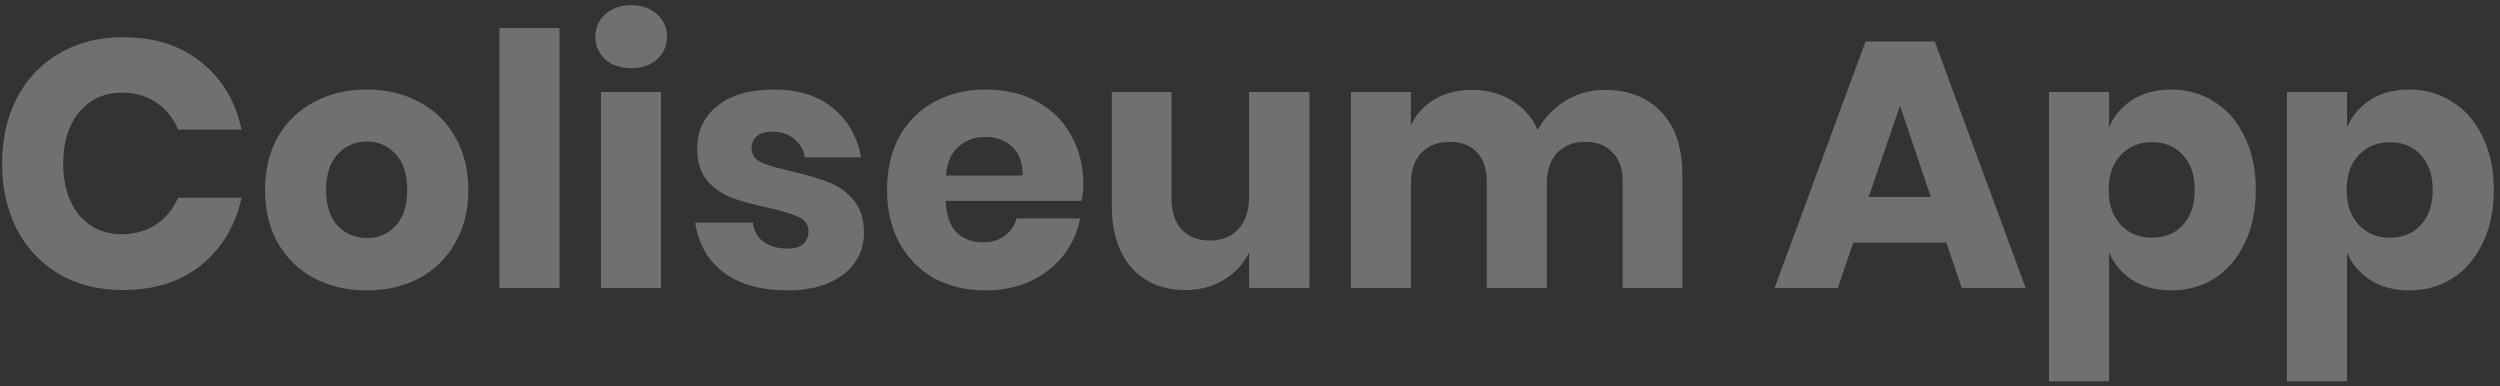 <svg width="356" height="55" viewBox="0 0 356 55" fill="none" xmlns="http://www.w3.org/2000/svg">
<rect x="0" y="0" width="356" height="55" fill="#333333" stroke="none"/>
<path opacity="0.3" d="M17.498 5.3C21.998 5.3 25.715 6.483 28.648 8.85C31.615 11.217 33.532 14.417 34.398 18.45H25.348C24.682 16.817 23.648 15.533 22.248 14.6C20.882 13.667 19.248 13.2 17.348 13.2C14.848 13.2 12.832 14.117 11.298 15.95C9.765 17.783 8.998 20.233 8.998 23.3C8.998 26.367 9.765 28.817 11.298 30.65C12.832 32.45 14.848 33.35 17.348 33.35C19.248 33.35 20.882 32.883 22.248 31.95C23.648 31.017 24.682 29.75 25.348 28.15H34.398C33.532 32.15 31.615 35.35 28.648 37.75C25.715 40.117 21.998 41.3 17.498 41.3C14.065 41.3 11.048 40.55 8.448 39.05C5.848 37.517 3.832 35.383 2.398 32.65C0.998 29.917 0.298 26.8 0.298 23.3C0.298 19.8 0.998 16.683 2.398 13.95C3.832 11.217 5.848 9.1 8.448 7.6C11.048 6.067 14.065 5.3 17.498 5.3ZM52.24 12.75C55.007 12.75 57.474 13.333 59.64 14.5C61.84 15.633 63.557 17.283 64.79 19.45C66.057 21.617 66.69 24.15 66.69 27.05C66.69 29.95 66.057 32.483 64.79 34.65C63.557 36.817 61.84 38.483 59.64 39.65C57.474 40.783 55.007 41.35 52.24 41.35C49.474 41.35 46.99 40.783 44.79 39.65C42.59 38.483 40.857 36.817 39.59 34.65C38.357 32.483 37.74 29.95 37.74 27.05C37.74 24.15 38.357 21.617 39.59 19.45C40.857 17.283 42.59 15.633 44.79 14.5C46.99 13.333 49.474 12.75 52.24 12.75ZM52.24 20.15C50.607 20.15 49.224 20.75 48.09 21.95C46.99 23.117 46.44 24.817 46.44 27.05C46.44 29.283 46.99 30.983 48.09 32.15C49.224 33.317 50.607 33.9 52.24 33.9C53.874 33.9 55.24 33.317 56.34 32.15C57.44 30.983 57.99 29.283 57.99 27.05C57.99 24.817 57.44 23.117 56.34 21.95C55.24 20.75 53.874 20.15 52.24 20.15ZM79.674 4V41H71.124V4H79.674ZM84.777 5.25C84.777 3.95 85.244 2.883 86.177 2.05C87.11 1.183 88.344 0.75 89.877 0.75C91.41 0.75 92.644 1.183 93.577 2.05C94.51 2.883 94.977 3.95 94.977 5.25C94.977 6.517 94.51 7.583 93.577 8.45C92.644 9.283 91.41 9.7 89.877 9.7C88.344 9.7 87.11 9.283 86.177 8.45C85.244 7.583 84.777 6.517 84.777 5.25ZM94.127 13.1V41H85.577V13.1H94.127ZM110.18 12.75C113.713 12.75 116.53 13.633 118.63 15.4C120.763 17.167 122.097 19.5 122.63 22.4H114.63C114.397 21.267 113.863 20.383 113.03 19.75C112.23 19.083 111.213 18.75 109.98 18.75C109.013 18.75 108.28 18.967 107.78 19.4C107.28 19.8 107.03 20.383 107.03 21.15C107.03 22.017 107.48 22.667 108.38 23.1C109.313 23.533 110.763 23.967 112.73 24.4C114.863 24.9 116.613 25.417 117.98 25.95C119.347 26.45 120.53 27.283 121.53 28.45C122.53 29.617 123.03 31.183 123.03 33.15C123.03 34.75 122.597 36.167 121.73 37.4C120.863 38.633 119.613 39.6 117.98 40.3C116.347 41 114.413 41.35 112.18 41.35C108.413 41.35 105.397 40.517 103.13 38.85C100.863 37.183 99.48 34.8 98.98 31.7H107.23C107.363 32.9 107.863 33.817 108.73 34.45C109.63 35.083 110.78 35.4 112.18 35.4C113.147 35.4 113.88 35.183 114.38 34.75C114.88 34.283 115.13 33.683 115.13 32.95C115.13 31.983 114.663 31.3 113.73 30.9C112.83 30.467 111.347 30.017 109.28 29.55C107.213 29.117 105.513 28.65 104.18 28.15C102.847 27.65 101.697 26.85 100.73 25.75C99.763 24.617 99.28 23.083 99.28 21.15C99.28 18.65 100.23 16.633 102.13 15.1C104.03 13.533 106.713 12.75 110.18 12.75ZM154.264 26.3C154.264 27 154.181 27.767 154.014 28.6H134.664C134.764 30.7 135.298 32.217 136.264 33.15C137.231 34.05 138.464 34.5 139.964 34.5C141.231 34.5 142.281 34.183 143.114 33.55C143.948 32.917 144.498 32.1 144.764 31.1H153.814C153.448 33.067 152.648 34.833 151.414 36.4C150.181 37.933 148.614 39.15 146.714 40.05C144.814 40.917 142.698 41.35 140.364 41.35C137.631 41.35 135.198 40.783 133.064 39.65C130.964 38.483 129.314 36.817 128.114 34.65C126.914 32.483 126.314 29.95 126.314 27.05C126.314 24.117 126.898 21.583 128.064 19.45C129.264 17.283 130.931 15.633 133.064 14.5C135.198 13.333 137.631 12.75 140.364 12.75C143.131 12.75 145.564 13.317 147.664 14.45C149.764 15.583 151.381 17.183 152.514 19.25C153.681 21.283 154.264 23.633 154.264 26.3ZM145.614 25C145.648 23.167 145.148 21.8 144.114 20.9C143.114 19.967 141.864 19.5 140.364 19.5C138.798 19.5 137.498 19.967 136.464 20.9C135.431 21.833 134.848 23.2 134.714 25H145.614ZM186.471 13.1V41H177.871V35.95C177.071 37.583 175.871 38.883 174.271 39.85C172.705 40.817 170.871 41.3 168.771 41.3C165.571 41.3 163.021 40.233 161.121 38.1C159.255 35.967 158.321 33.033 158.321 29.3V13.1H166.821V28.25C166.821 30.15 167.305 31.633 168.271 32.7C169.271 33.733 170.605 34.25 172.271 34.25C174.005 34.25 175.371 33.7 176.371 32.6C177.371 31.5 177.871 29.933 177.871 27.9V13.1H186.471ZM228.514 12.8C231.947 12.8 234.647 13.867 236.614 16C238.581 18.1 239.564 21.033 239.564 24.8V41H231.064V25.8C231.064 24.033 230.581 22.667 229.614 21.7C228.681 20.7 227.397 20.2 225.764 20.2C224.064 20.2 222.714 20.733 221.714 21.8C220.747 22.833 220.264 24.3 220.264 26.2V41H211.714V25.8C211.714 24.033 211.247 22.667 210.314 21.7C209.381 20.7 208.097 20.2 206.464 20.2C204.764 20.2 203.414 20.717 202.414 21.75C201.414 22.783 200.914 24.267 200.914 26.2V41H192.364V13.1H200.914V17.85C201.647 16.283 202.764 15.05 204.264 14.15C205.797 13.25 207.581 12.8 209.614 12.8C211.747 12.8 213.631 13.3 215.264 14.3C216.897 15.267 218.131 16.667 218.964 18.5C219.931 16.767 221.247 15.383 222.914 14.35C224.614 13.317 226.481 12.8 228.514 12.8ZM277.155 34.55H263.905L261.705 41H252.705L265.655 5.9H275.505L288.455 41H279.355L277.155 34.55ZM274.955 28.05L270.555 15.05L266.105 28.05H274.955ZM309.178 12.75C311.478 12.75 313.528 13.333 315.328 14.5C317.161 15.633 318.595 17.283 319.628 19.45C320.695 21.583 321.228 24.117 321.228 27.05C321.228 29.95 320.695 32.483 319.628 34.65C318.595 36.817 317.161 38.483 315.328 39.65C313.528 40.783 311.478 41.35 309.178 41.35C307.045 41.35 305.211 40.867 303.678 39.9C302.145 38.933 301.028 37.617 300.328 35.95V54.3H291.778V13.1H300.328V18.15C301.028 16.483 302.145 15.167 303.678 14.2C305.211 13.233 307.045 12.75 309.178 12.75ZM306.428 20.25C304.628 20.25 303.145 20.867 301.978 22.1C300.845 23.3 300.278 24.95 300.278 27.05C300.278 29.117 300.845 30.767 301.978 32C303.145 33.233 304.628 33.85 306.428 33.85C308.261 33.85 309.728 33.25 310.828 32.05C311.961 30.85 312.528 29.183 312.528 27.05C312.528 24.917 311.961 23.25 310.828 22.05C309.728 20.85 308.261 20.25 306.428 20.25ZM343.065 12.75C345.365 12.75 347.415 13.333 349.215 14.5C351.048 15.633 352.482 17.283 353.515 19.45C354.582 21.583 355.115 24.117 355.115 27.05C355.115 29.95 354.582 32.483 353.515 34.65C352.482 36.817 351.048 38.483 349.215 39.65C347.415 40.783 345.365 41.35 343.065 41.35C340.932 41.35 339.098 40.867 337.565 39.9C336.032 38.933 334.915 37.617 334.215 35.95V54.3H325.665V13.1H334.215V18.15C334.915 16.483 336.032 15.167 337.565 14.2C339.098 13.233 340.932 12.75 343.065 12.75ZM340.315 20.25C338.515 20.25 337.032 20.867 335.865 22.1C334.732 23.3 334.165 24.95 334.165 27.05C334.165 29.117 334.732 30.767 335.865 32C337.032 33.233 338.515 33.85 340.315 33.85C342.148 33.85 343.615 33.25 344.715 32.05C345.848 30.85 346.415 29.183 346.415 27.05C346.415 24.917 345.848 23.25 344.715 22.05C343.615 20.85 342.148 20.25 340.315 20.25Z" fill="white"/>
</svg>
